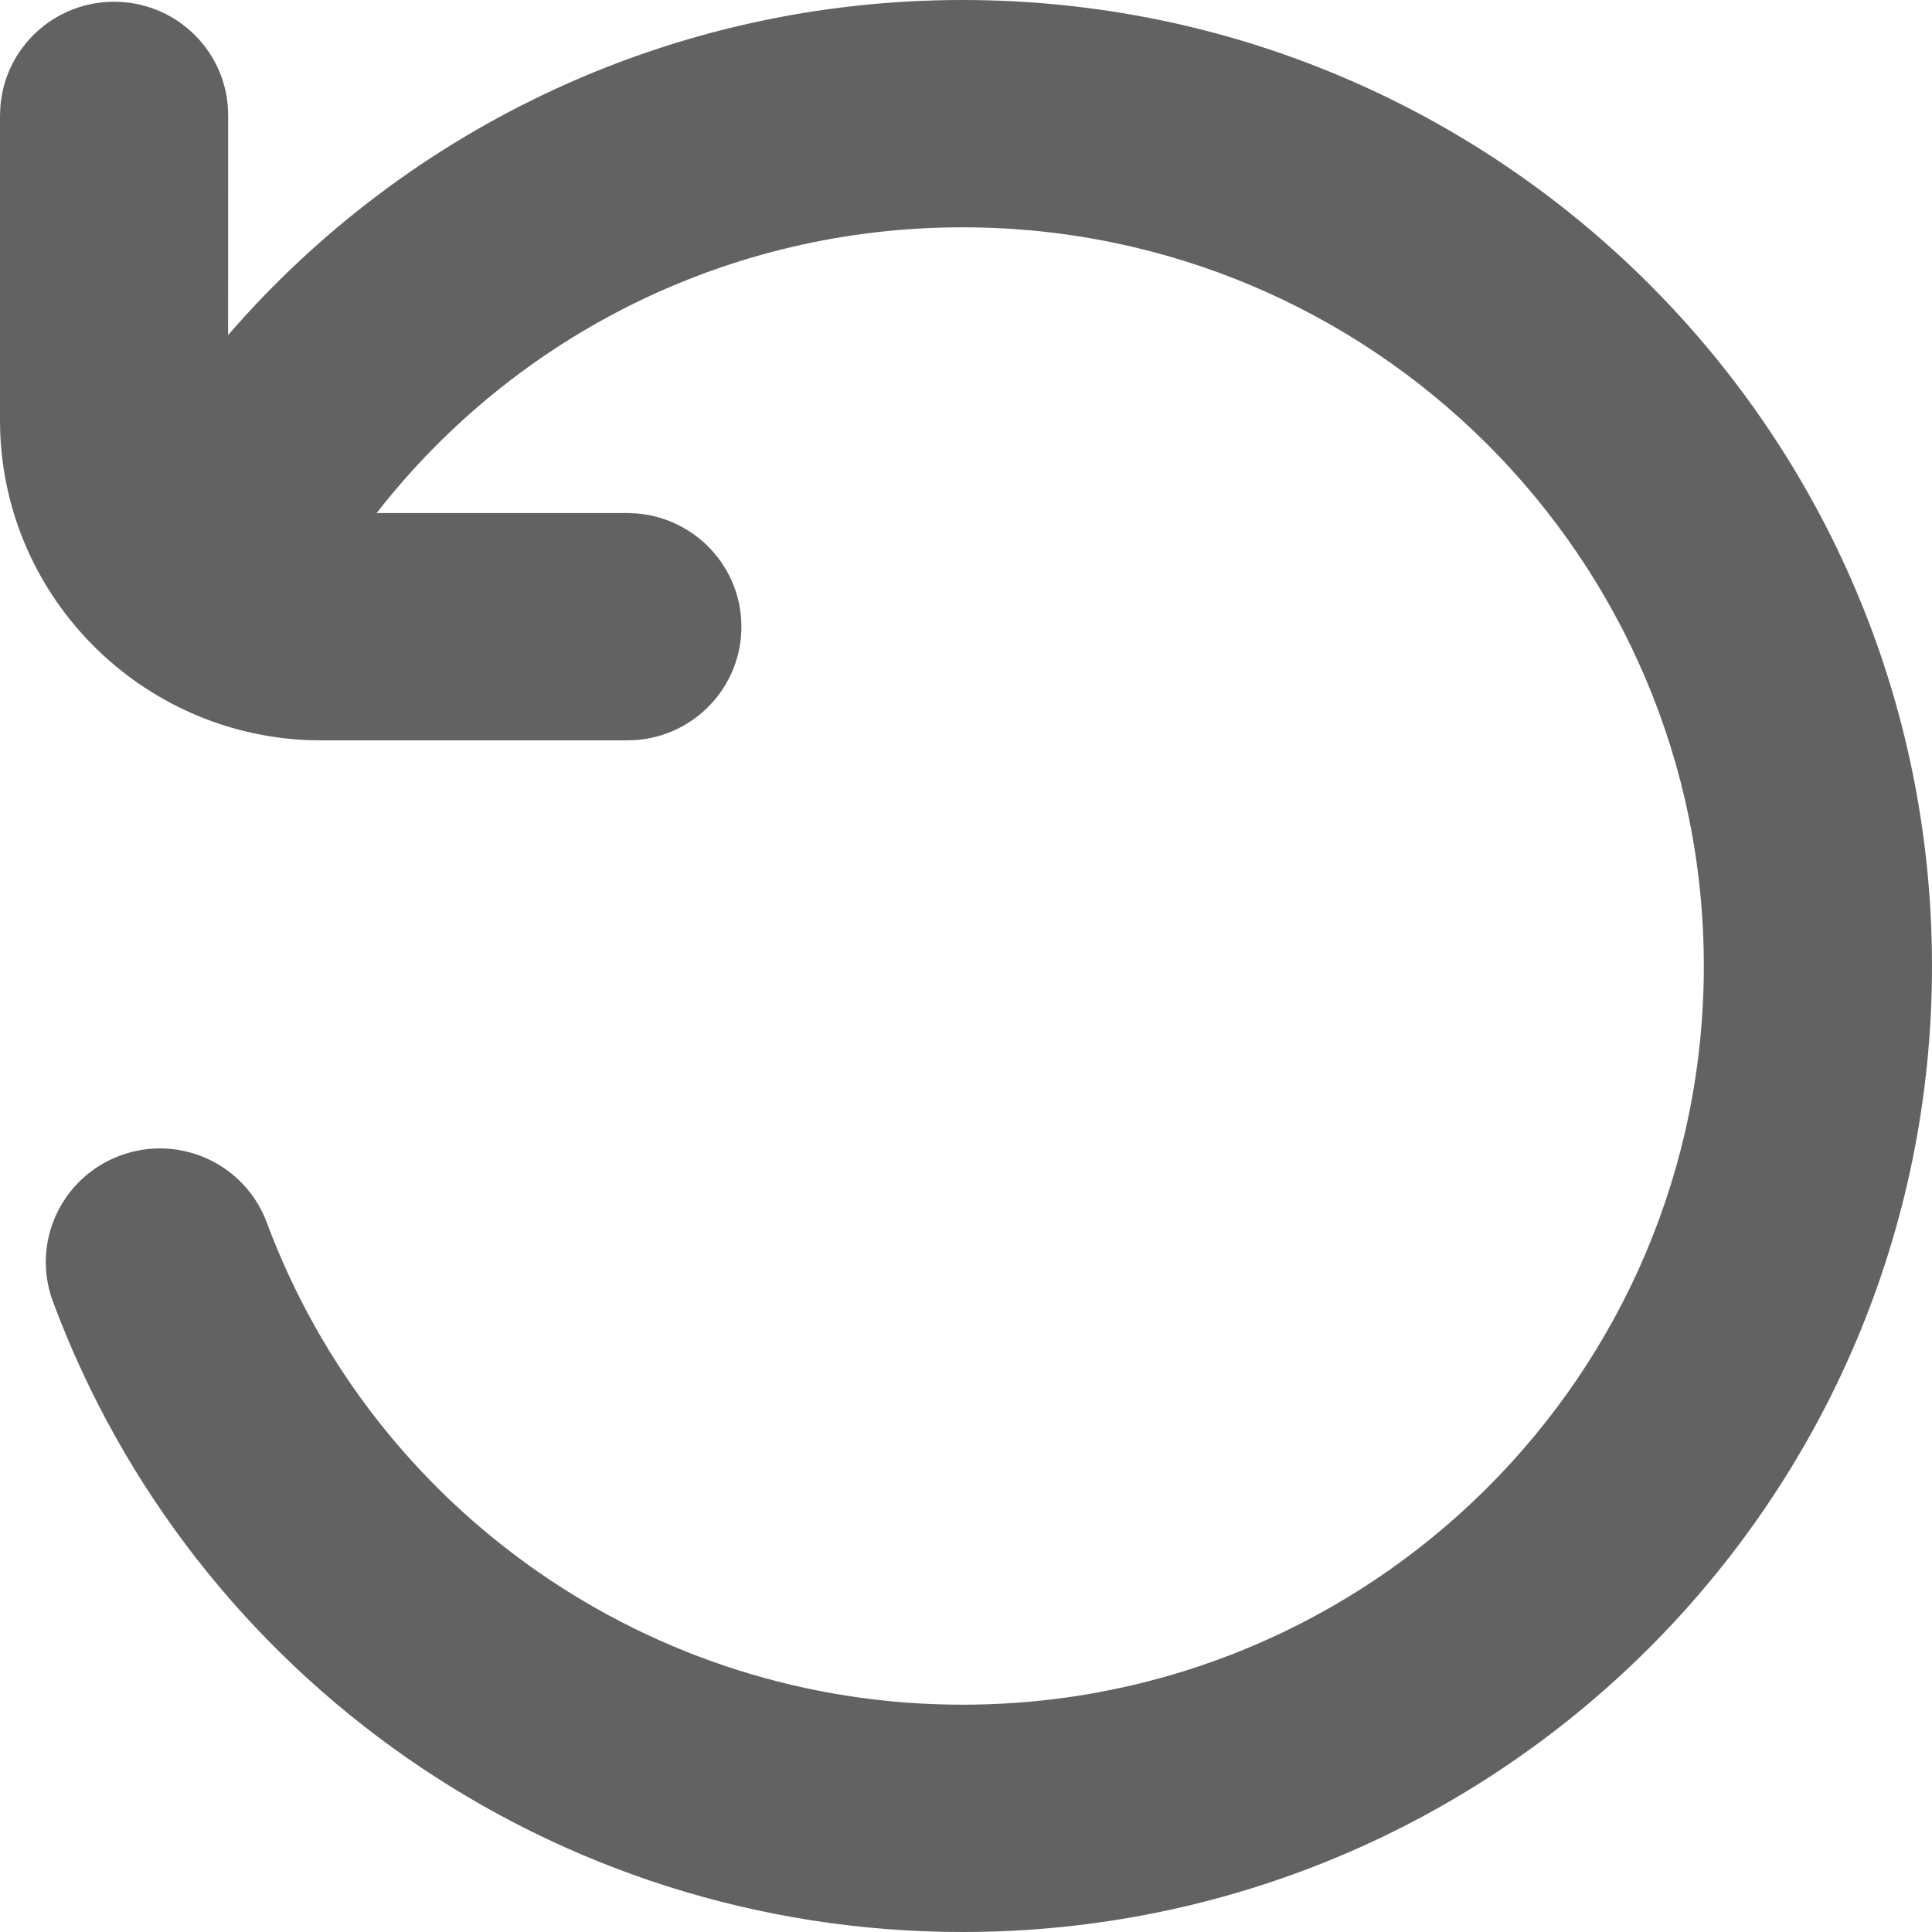 <svg width="20" height="20" viewBox="0 0 20 20" fill="none" xmlns="http://www.w3.org/2000/svg">
    <path fill-rule="evenodd" clip-rule="evenodd"
        d="M9.963 0C15.506 0 20 4.477 20 10C20 15.523 15.506 20 9.963 20C5.729 20 1.995 17.365 0.548 13.474C0.321 12.865 0.633 12.188 1.245 11.962C1.856 11.736 2.536 12.047 2.762 12.656C3.869 15.631 6.725 17.647 9.963 17.647C14.202 17.647 17.638 14.223 17.638 10C17.638 5.777 14.202 2.353 9.963 2.353C7.558 2.353 5.341 3.461 3.899 5.311L6.495 5.311L6.587 5.315C7.196 5.362 7.675 5.869 7.675 6.488C7.675 7.109 7.192 7.618 6.579 7.661L6.495 7.664H3.328L3.191 7.662C1.457 7.591 0.065 6.2 0.002 4.47L0 4.349V1.194L0.004 1.102C0.051 0.495 0.56 0.018 1.181 0.018C1.805 0.018 2.316 0.499 2.359 1.11L2.362 1.194L2.361 3.469C4.245 1.292 6.996 0 9.963 0Z"
        fill="#636262" />
</svg>